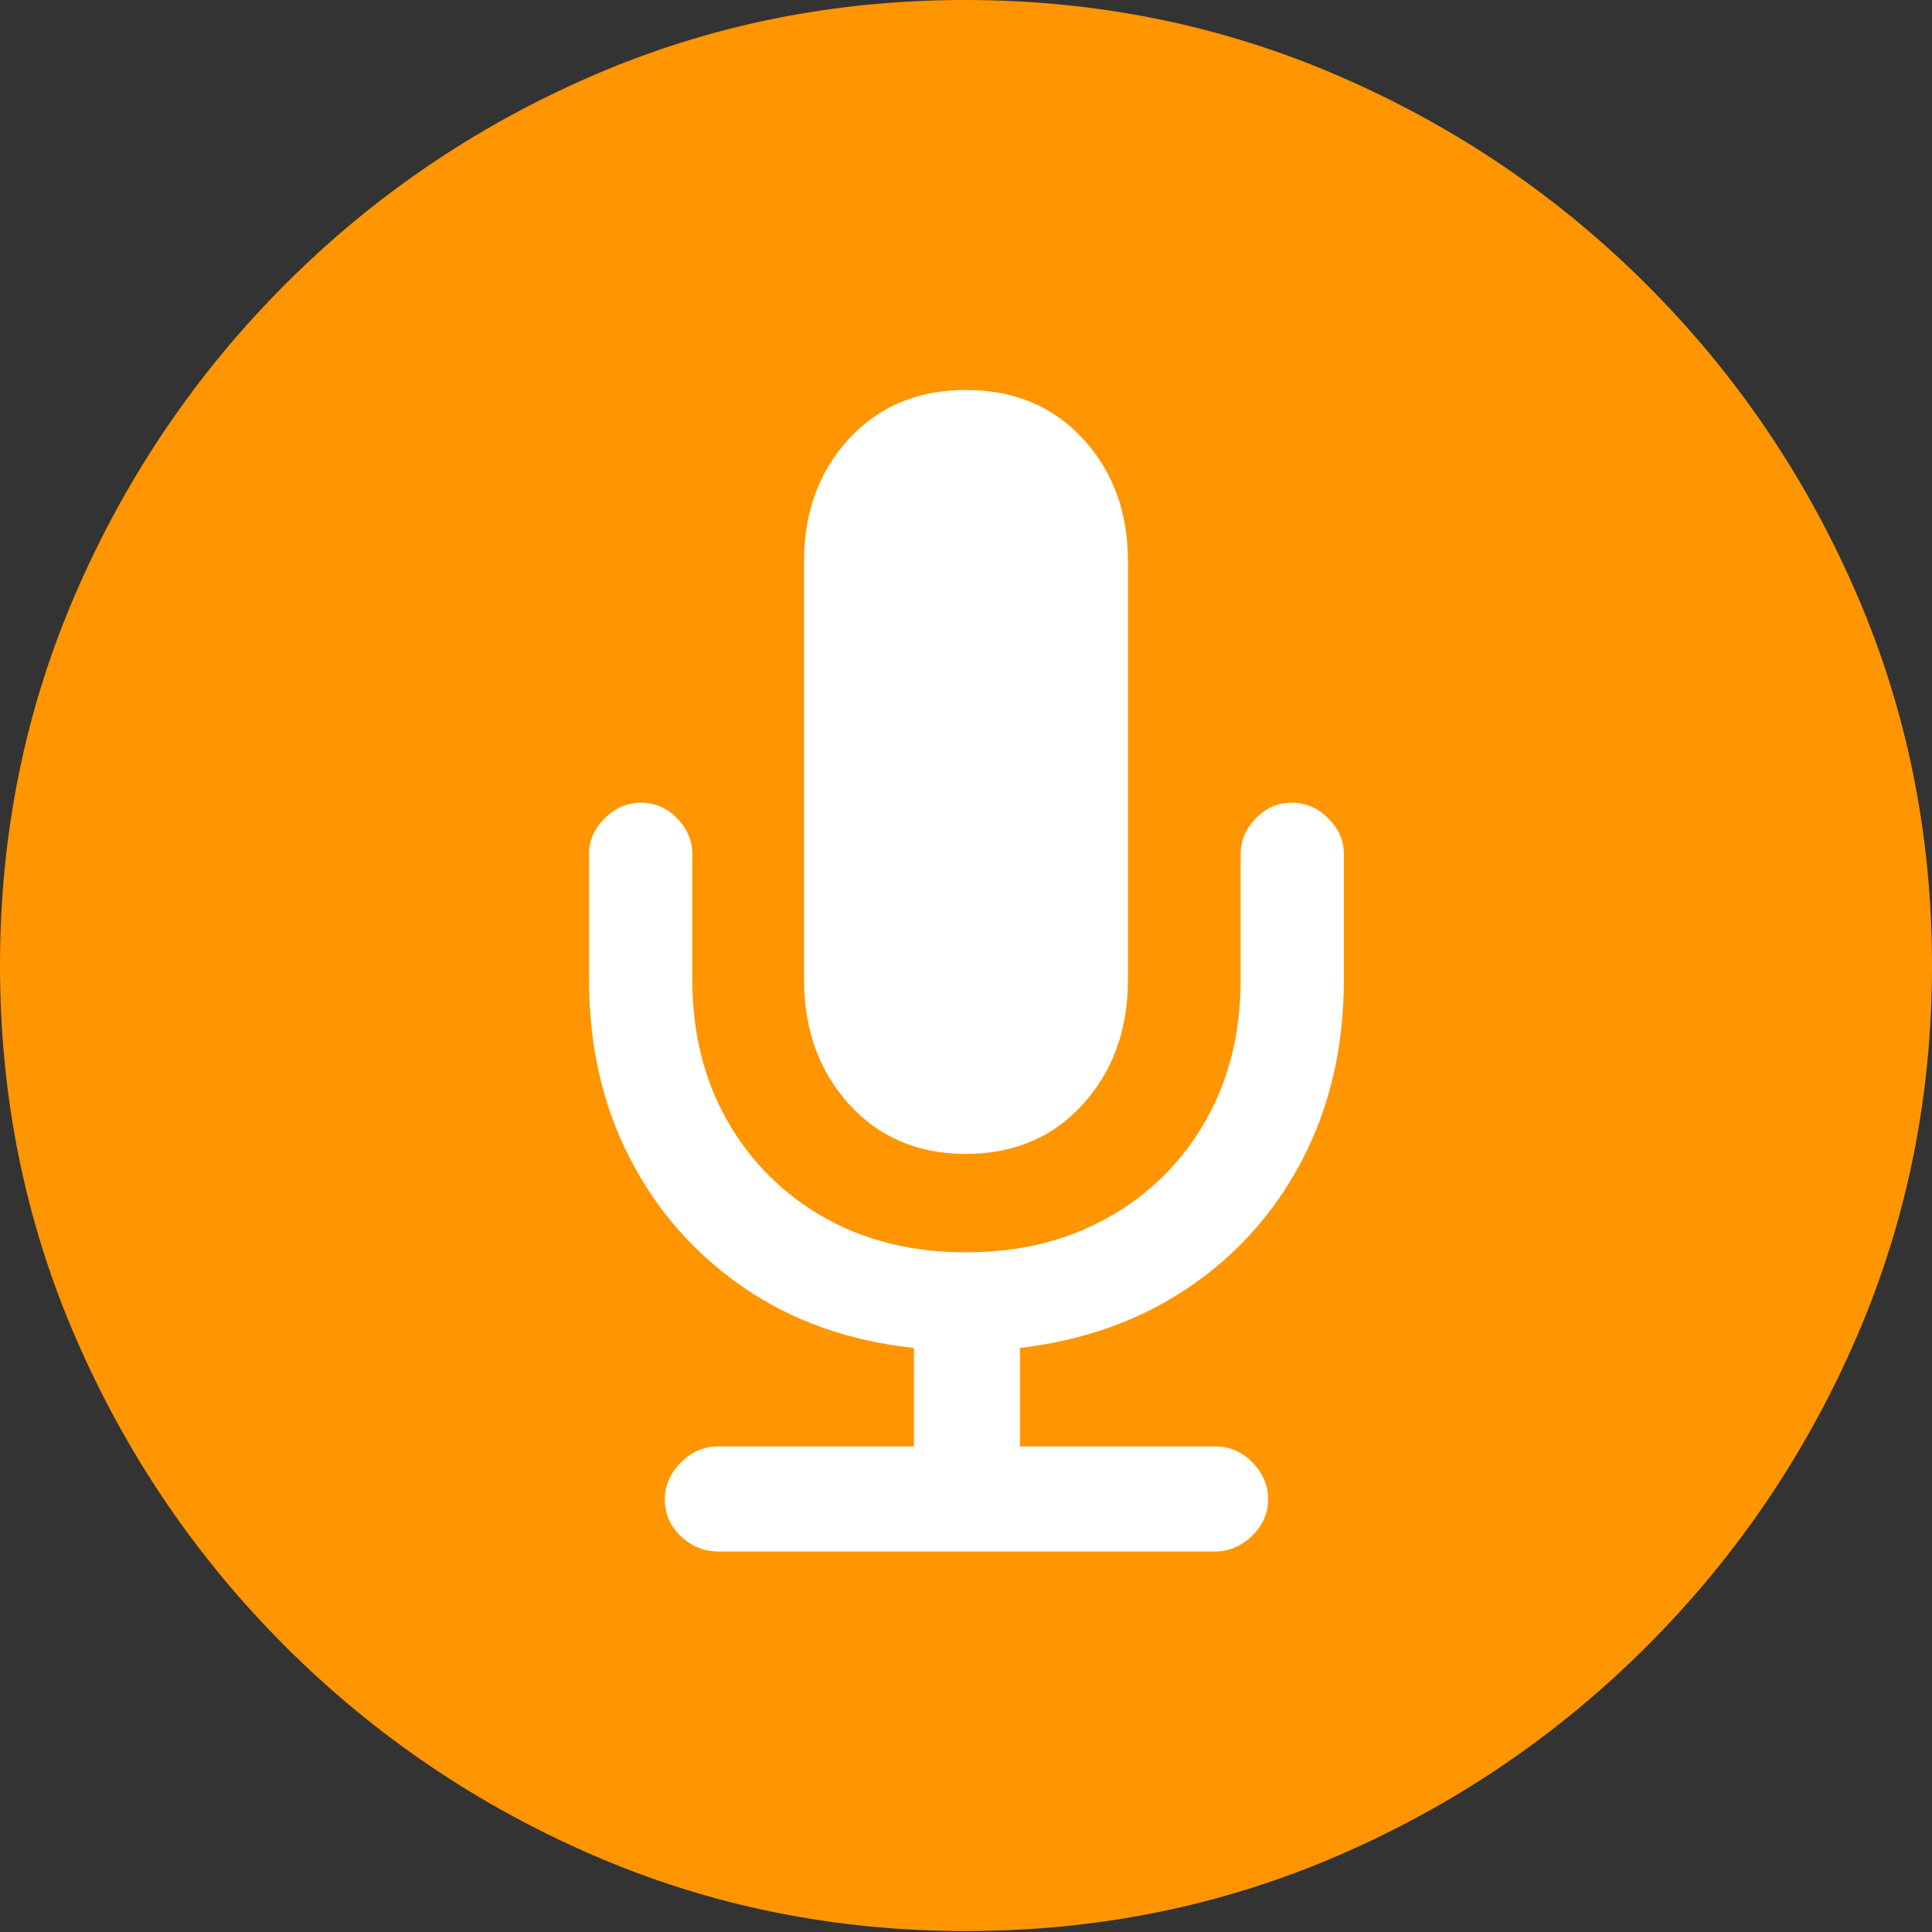<svg width="50" height="50" viewBox="0 0 50 50" fill="none" xmlns="http://www.w3.org/2000/svg">
<rect x="0" y="0" width="50" height="50" fill="#333333" stroke="none"/>
<g clip-path="url(#clip0_160_8)">
<path d="M25 49.976C28.415 49.976 31.63 49.322 34.645 48.016C37.659 46.709 40.319 44.905 42.622 42.602C44.926 40.299 46.732 37.641 48.039 34.628C49.346 31.614 50 28.401 50 24.988C50 21.574 49.346 18.361 48.039 15.348C46.732 12.335 44.926 9.677 42.622 7.374C40.319 5.071 37.655 3.266 34.632 1.96C31.609 0.653 28.39 0 24.976 0C21.56 0 18.346 0.653 15.331 1.96C12.316 3.266 9.661 5.071 7.365 7.374C5.069 9.677 3.268 12.335 1.961 15.348C0.654 18.361 0 21.574 0 24.988C0 28.401 0.654 31.614 1.961 34.628C3.268 37.641 5.074 40.299 7.377 42.602C9.681 44.905 12.341 46.709 15.355 48.016C18.37 49.322 21.585 49.976 25 49.976Z" fill="#FF9500"/>
<path d="M18.578 40.152C18.219 40.152 17.9 40.021 17.623 39.76C17.345 39.499 17.206 39.18 17.206 38.805C17.206 38.445 17.345 38.127 17.623 37.849C17.9 37.572 18.219 37.433 18.578 37.433H23.652V34.885C21.969 34.705 20.498 34.183 19.24 33.317C17.982 32.452 17.002 31.337 16.299 29.973C15.596 28.609 15.245 27.07 15.245 25.355V22.097C15.245 21.754 15.38 21.448 15.649 21.178C15.919 20.909 16.234 20.774 16.593 20.774C16.953 20.774 17.263 20.909 17.524 21.178C17.786 21.448 17.917 21.754 17.917 22.097V25.355C17.917 26.727 18.219 27.944 18.823 29.005C19.428 30.067 20.261 30.9 21.323 31.504C22.386 32.108 23.611 32.411 25 32.411C26.389 32.411 27.619 32.108 28.689 31.504C29.759 30.9 30.596 30.067 31.201 29.005C31.806 27.944 32.108 26.727 32.108 25.355V22.097C32.108 21.754 32.239 21.448 32.5 21.178C32.761 20.909 33.072 20.774 33.431 20.774C33.791 20.774 34.105 20.909 34.375 21.178C34.645 21.448 34.779 21.754 34.779 22.097V25.355C34.779 27.07 34.428 28.609 33.725 29.973C33.023 31.337 32.042 32.447 30.784 33.305C29.526 34.162 28.064 34.689 26.397 34.885V37.433H31.446C31.822 37.433 32.145 37.572 32.414 37.849C32.684 38.127 32.819 38.445 32.819 38.805C32.819 39.164 32.68 39.478 32.402 39.748C32.124 40.017 31.805 40.152 31.446 40.152H18.578ZM25 29.863C23.758 29.863 22.749 29.434 21.973 28.577C21.197 27.719 20.809 26.645 20.809 25.355V14.527C20.809 13.253 21.197 12.196 21.973 11.355C22.749 10.514 23.758 10.093 25 10.093C26.242 10.093 27.251 10.514 28.027 11.355C28.803 12.196 29.191 13.253 29.191 14.527V25.355C29.191 26.645 28.803 27.719 28.027 28.577C27.251 29.434 26.242 29.863 25 29.863Z" fill="white"/>
</g>
<defs>
<clipPath id="clip0_160_8">
<rect width="50" height="50" fill="white"/>
</clipPath>
</defs>
</svg>
